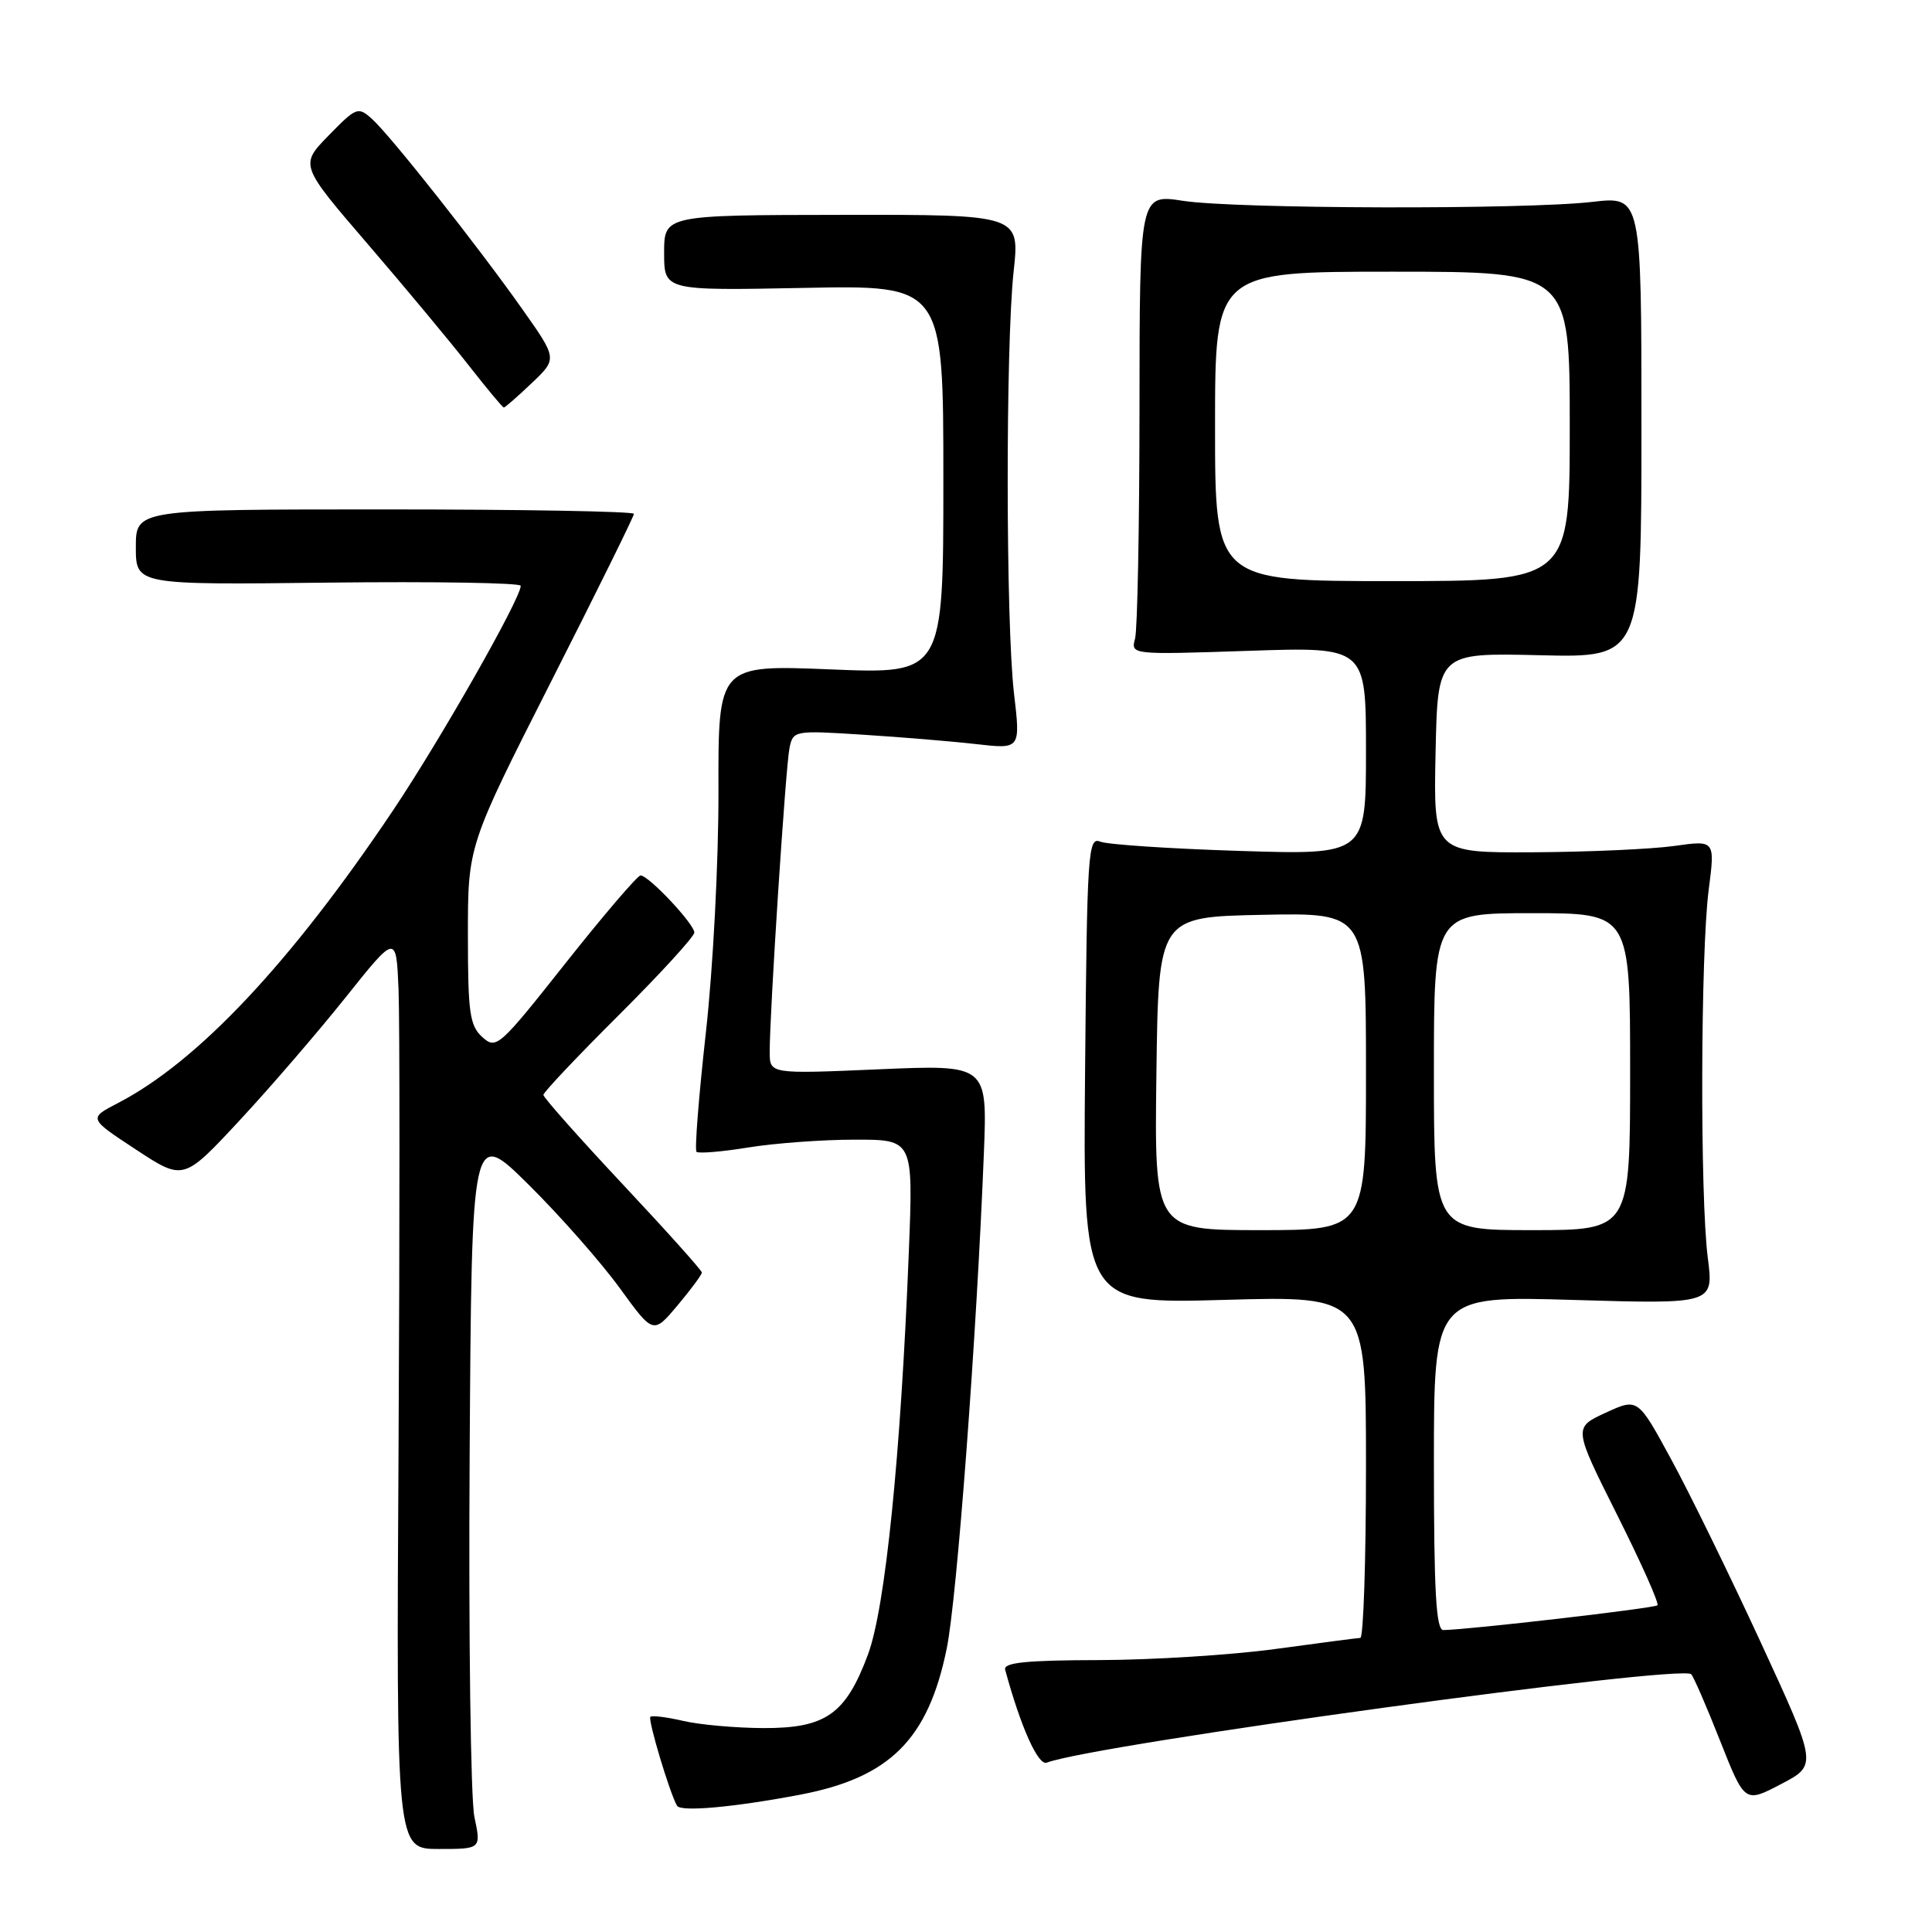 <?xml version="1.0" encoding="UTF-8" standalone="no"?>
<!DOCTYPE svg PUBLIC "-//W3C//DTD SVG 1.1//EN" "http://www.w3.org/Graphics/SVG/1.1/DTD/svg11.dtd" >
<svg xmlns="http://www.w3.org/2000/svg" xmlns:xlink="http://www.w3.org/1999/xlink" version="1.1" viewBox="0 0 256 256">
 <g >
 <path fill="currentColor"
d=" M 62.86 240.75 C 62.37 238.41 62.08 216.93 62.23 193.00 C 62.50 149.50 62.50 149.50 70.07 157.00 C 74.23 161.12 79.64 167.27 82.10 170.65 C 86.56 176.80 86.56 176.80 89.78 172.97 C 91.55 170.86 93.00 168.90 93.00 168.62 C 93.00 168.34 88.28 163.07 82.50 156.91 C 76.72 150.74 72.00 145.42 72.00 145.08 C 72.00 144.74 76.50 139.98 82.00 134.50 C 87.50 129.02 92.00 124.10 92.00 123.57 C 92.00 122.43 85.95 116.00 84.88 116.00 C 84.48 116.00 80.02 121.21 74.98 127.57 C 66.13 138.75 65.76 139.09 63.91 137.42 C 62.24 135.90 62.00 134.23 62.00 123.87 C 62.00 112.06 62.00 112.06 73.00 90.36 C 79.05 78.44 84.00 68.41 84.00 68.09 C 84.00 67.76 69.15 67.50 51.00 67.50 C 18.00 67.50 18.00 67.50 18.00 72.50 C 18.00 77.50 18.00 77.50 43.50 77.20 C 57.52 77.04 69.00 77.23 69.00 77.62 C 69.00 79.31 58.39 97.97 52.08 107.38 C 38.53 127.58 26.19 140.70 15.61 146.17 C 11.72 148.19 11.72 148.19 18.01 152.32 C 24.31 156.46 24.31 156.46 31.73 148.48 C 35.81 144.09 42.15 136.73 45.82 132.13 C 52.50 123.76 52.50 123.76 52.81 131.13 C 52.97 135.18 52.97 162.46 52.81 191.75 C 52.50 245.00 52.50 245.00 58.13 245.00 C 63.76 245.00 63.76 245.00 62.86 240.75 Z  M 106.00 237.81 C 117.90 235.55 122.99 230.49 125.45 218.42 C 126.81 211.75 129.41 177.06 130.37 152.78 C 130.83 141.07 130.83 141.07 116.42 141.69 C 102.00 142.31 102.00 142.31 101.99 139.41 C 101.97 134.36 104.10 101.61 104.61 99.13 C 105.09 96.80 105.22 96.77 114.30 97.35 C 119.36 97.67 126.14 98.23 129.36 98.60 C 135.23 99.27 135.23 99.27 134.36 91.88 C 133.27 82.54 133.24 45.92 134.31 35.97 C 135.13 28.44 135.13 28.44 111.57 28.47 C 88.00 28.50 88.00 28.50 88.00 33.51 C 88.00 38.51 88.00 38.51 106.50 38.15 C 125.00 37.78 125.00 37.78 125.00 63.55 C 125.00 89.31 125.00 89.31 110.08 88.70 C 95.16 88.09 95.16 88.09 95.20 104.79 C 95.22 114.16 94.49 128.24 93.53 136.83 C 92.59 145.26 92.03 152.36 92.29 152.62 C 92.54 152.87 95.62 152.62 99.13 152.05 C 102.63 151.48 108.99 151.01 113.25 151.01 C 121.01 151.00 121.01 151.00 120.43 165.75 C 119.36 192.87 117.31 213.09 115.00 219.26 C 112.05 227.16 109.41 229.01 101.12 228.98 C 97.48 228.96 92.71 228.54 90.53 228.03 C 88.34 227.52 86.39 227.28 86.18 227.49 C 85.82 227.85 88.73 237.57 89.71 239.27 C 90.18 240.11 97.20 239.48 106.00 237.81 Z  M 233.34 217.69 C 229.23 208.79 223.88 197.84 221.44 193.37 C 217.02 185.23 217.02 185.23 212.75 187.20 C 208.48 189.16 208.48 189.16 214.27 200.71 C 217.46 207.07 219.87 212.47 219.62 212.71 C 219.23 213.10 194.50 215.96 191.25 215.99 C 190.29 216.00 190.00 210.91 190.00 193.85 C 190.00 171.70 190.00 171.70 208.54 172.25 C 227.08 172.80 227.08 172.80 226.29 166.65 C 225.25 158.56 225.33 126.29 226.41 117.91 C 227.26 111.33 227.26 111.33 221.88 112.09 C 218.92 112.51 210.52 112.89 203.22 112.93 C 189.94 113.00 189.94 113.00 190.22 99.75 C 190.50 86.50 190.50 86.50 204.00 86.82 C 217.50 87.15 217.50 87.15 217.50 56.57 C 217.50 26.00 217.50 26.00 211.00 26.75 C 202.01 27.79 163.76 27.69 156.75 26.61 C 151.00 25.72 151.00 25.72 150.99 54.11 C 150.98 69.73 150.72 83.46 150.40 84.63 C 149.83 86.75 149.88 86.76 165.41 86.24 C 181.00 85.71 181.00 85.71 181.00 99.49 C 181.00 113.28 181.00 113.28 164.25 112.75 C 155.04 112.46 146.73 111.91 145.78 111.52 C 144.17 110.86 144.04 112.93 143.78 141.79 C 143.50 172.77 143.50 172.77 162.25 172.24 C 181.00 171.71 181.00 171.71 181.00 194.35 C 181.00 206.81 180.66 217.01 180.25 217.03 C 179.84 217.05 174.78 217.71 169.00 218.50 C 163.22 219.29 152.73 219.95 145.68 219.97 C 135.92 219.99 132.93 220.30 133.19 221.25 C 135.24 228.81 137.56 234.00 138.70 233.56 C 144.96 231.16 222.84 220.48 224.10 221.85 C 224.43 222.21 226.16 226.19 227.94 230.71 C 231.19 238.92 231.19 238.92 236.00 236.40 C 240.81 233.89 240.81 233.89 233.34 217.69 Z  M 70.45 50.77 C 73.85 47.54 73.85 47.54 69.25 41.02 C 63.36 32.67 51.78 18.01 49.30 15.77 C 47.45 14.10 47.22 14.19 43.55 17.95 C 39.72 21.87 39.72 21.87 48.78 32.40 C 53.76 38.19 59.77 45.42 62.15 48.47 C 64.53 51.51 66.60 54.00 66.76 54.00 C 66.92 54.00 68.58 52.55 70.45 50.77 Z  M 153.23 142.25 C 153.50 121.50 153.50 121.50 167.25 121.22 C 181.00 120.94 181.00 120.94 181.00 141.97 C 181.00 163.00 181.00 163.00 166.98 163.00 C 152.96 163.00 152.96 163.00 153.23 142.25 Z  M 190.00 142.00 C 190.00 121.00 190.00 121.00 203.00 121.00 C 216.00 121.00 216.00 121.00 216.00 142.00 C 216.00 163.00 216.00 163.00 203.00 163.00 C 190.00 163.00 190.00 163.00 190.00 142.00 Z  M 161.00 56.50 C 161.00 36.00 161.00 36.00 184.50 36.00 C 208.00 36.00 208.00 36.00 208.00 56.50 C 208.00 77.00 208.00 77.00 184.50 77.00 C 161.00 77.00 161.00 77.00 161.00 56.50 Z "/>
</g>
</svg>